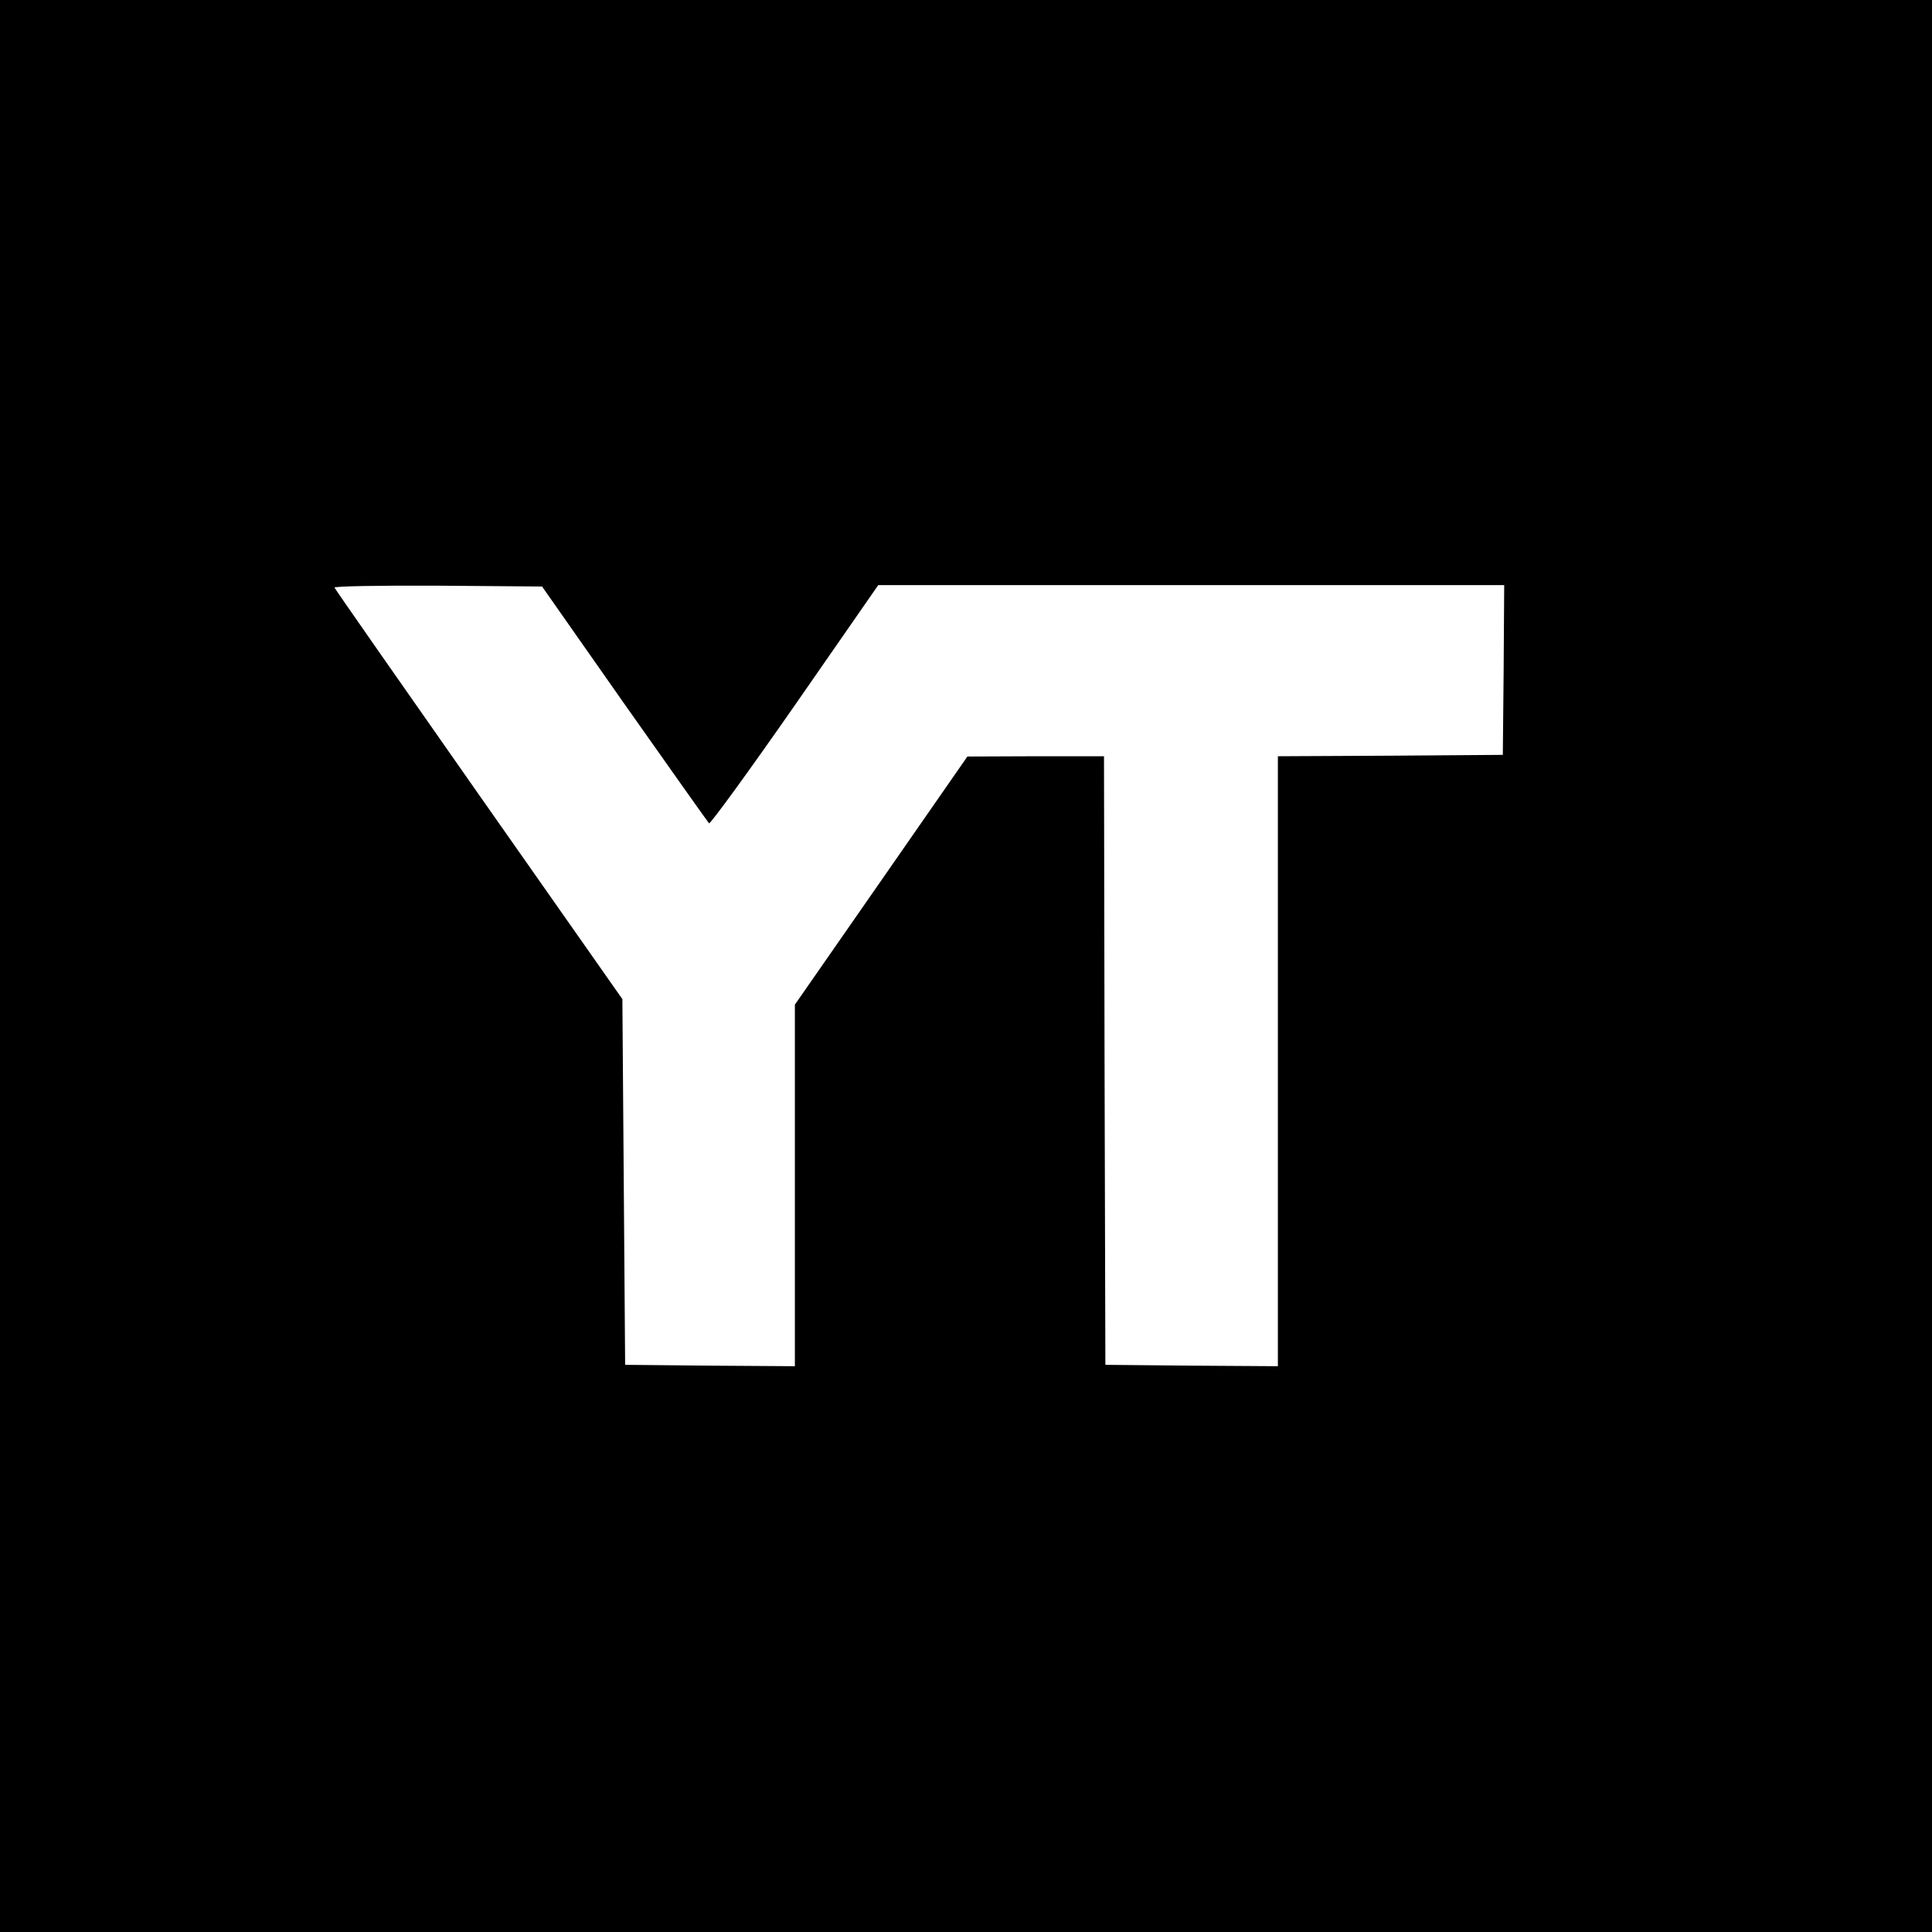 <?xml version="1.0" standalone="no"?>
<!DOCTYPE svg PUBLIC "-//W3C//DTD SVG 20010904//EN"
 "http://www.w3.org/TR/2001/REC-SVG-20010904/DTD/svg10.dtd">
<svg version="1.0" xmlns="http://www.w3.org/2000/svg"
 width="700pt" height="700pt" viewBox="0 0 700 700"
 preserveAspectRatio="xMidYMid meet">
<g transform="translate(0,700) scale(0.1,-0.1)"
fill="#000000" stroke="none">
<path d="M0 3500 l0 -3500 3500 0 3500 0 0 3500 0 3500 -3500 0 -3500 0 0
-3500z m2262 950 c165 -234 303 -429 307 -433 4 -4 144 188 311 428 l302 435
1134 0 1134 0 -2 -307 -3 -308 -407 -3 -408 -2 0 -1105 0 -1105 -312 2 -313 3
-3 1103 -2 1102 -248 0 -247 -1 -312 -449 -313 -450 0 -655 0 -655 -307 2
-308 3 -5 663 -5 662 -520 741 c-286 408 -522 746 -523 750 -2 5 158 8 374 7
l378 -3 298 -425z"/>
</g>
</svg>
